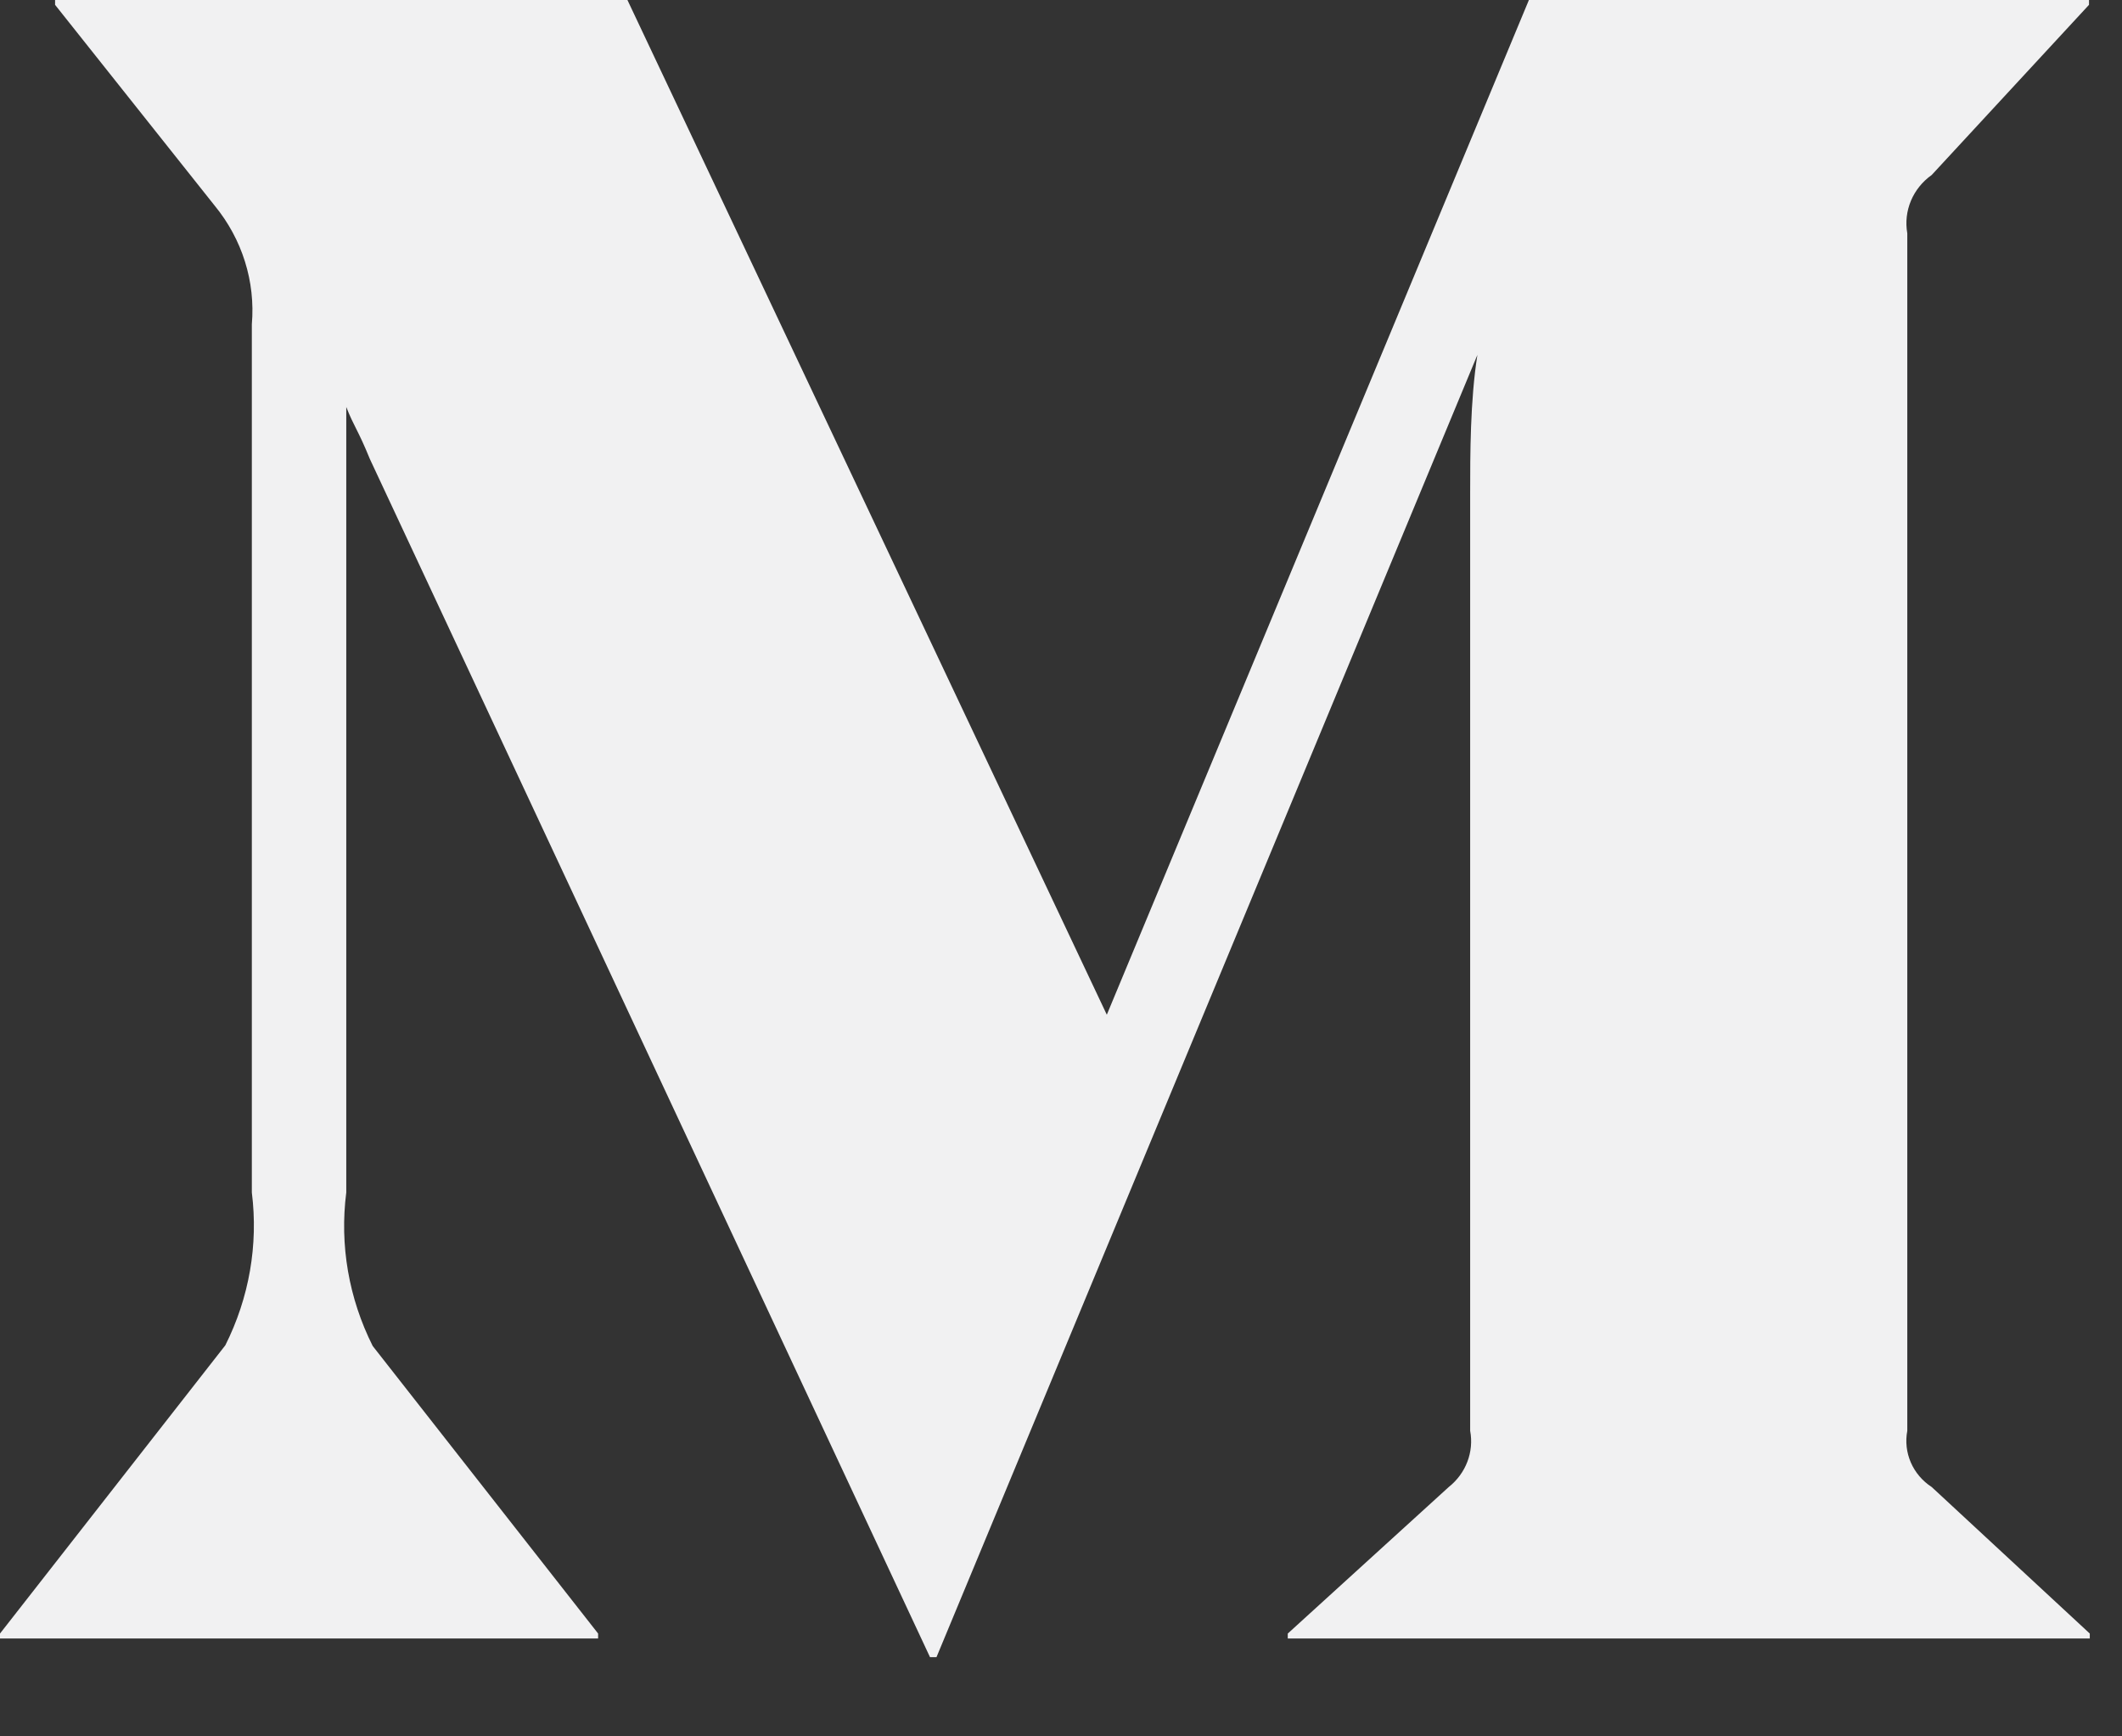 <svg width="22" height="18" viewBox="0 0 22 18" fill="none" xmlns="http://www.w3.org/2000/svg">
<rect x="0" y="0" width="22" height="18" fill="#333333" stroke="none"/>
<path d="M20.027 15.415L21.666 16.934V16.985H13.351V16.934L15.02 15.415C15.198 15.274 15.283 15.051 15.242 14.832V5.119C15.242 4.709 15.242 4.154 15.317 3.679L9.709 17.179H9.642L3.835 4.759C3.709 4.45 3.672 4.428 3.59 4.219V12.362C3.52 12.907 3.616 13.459 3.864 13.953L6.201 16.934V16.985H0V16.934L2.336 13.946C2.583 13.454 2.679 12.905 2.611 12.362V3.362C2.649 2.919 2.511 2.479 2.225 2.131L0.571 0.05V4.79817e-05H6.505L11.475 10.519L15.851 0H21.658V0.05L20.027 1.814C19.831 1.953 19.733 2.187 19.774 2.419V14.832C19.731 15.058 19.83 15.287 20.027 15.415Z" fill="#F1F1F2"/>
</svg>
